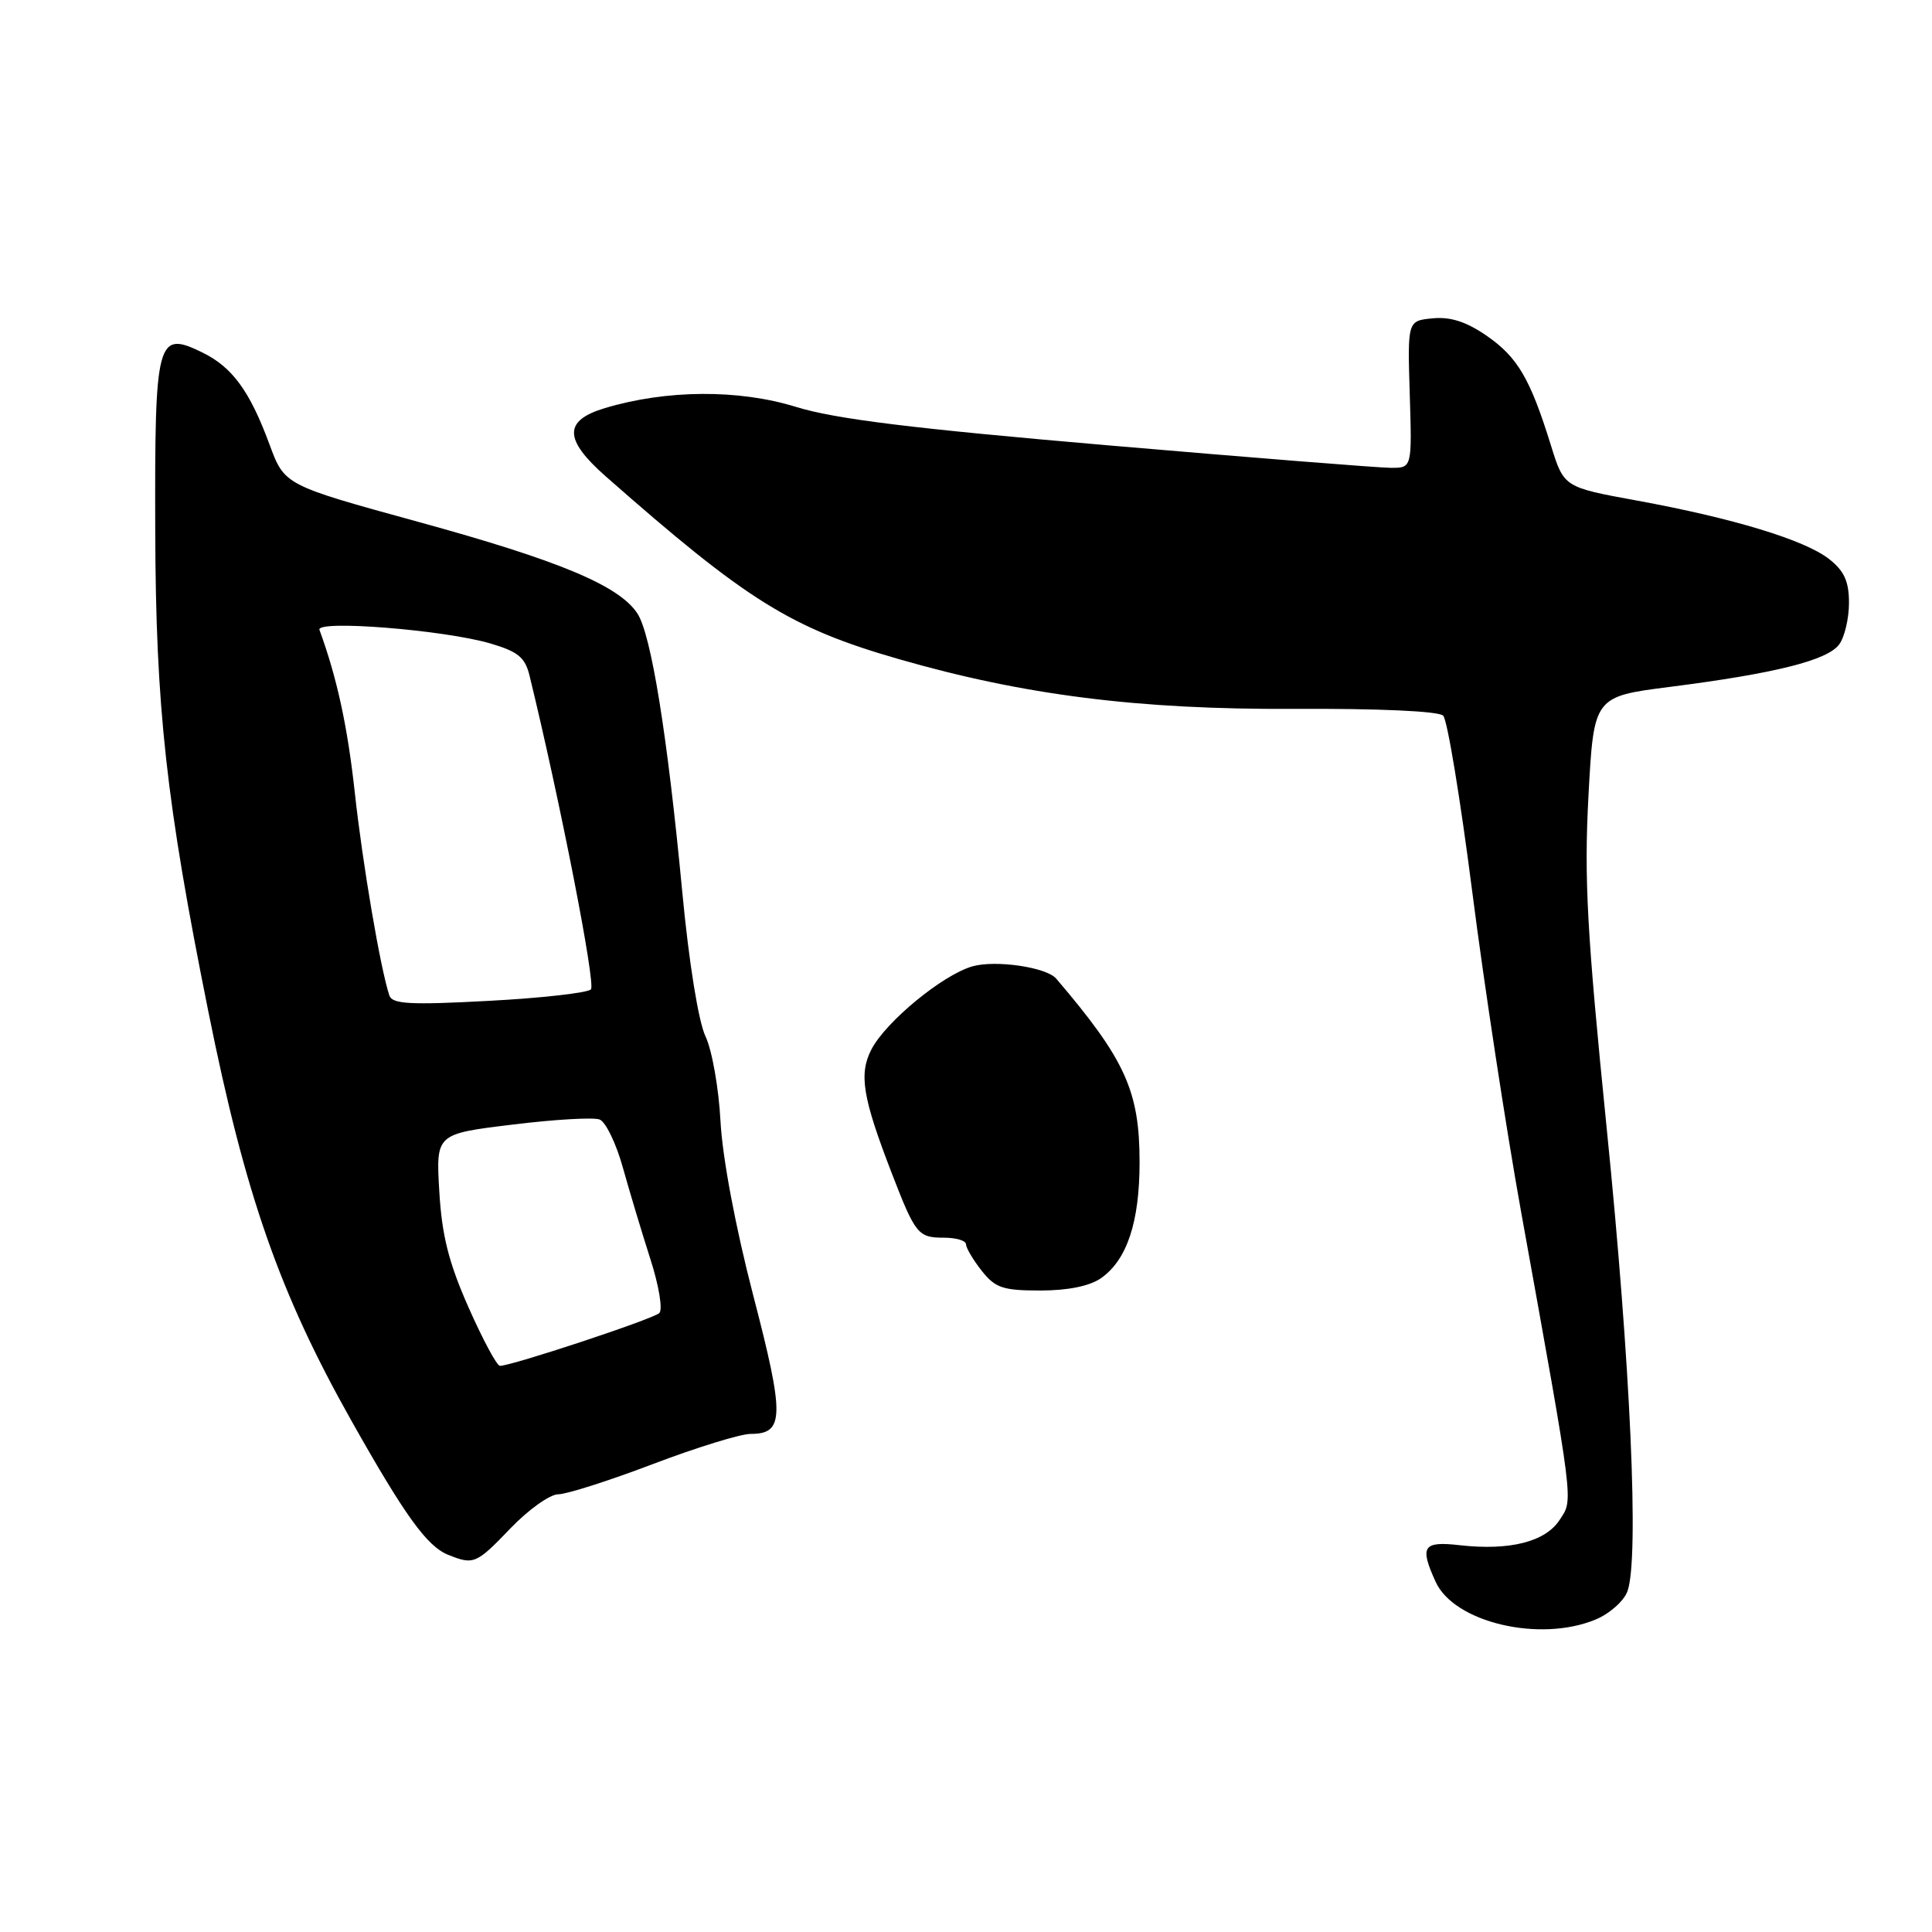 <?xml version="1.0" encoding="UTF-8" standalone="no"?>
<!DOCTYPE svg PUBLIC "-//W3C//DTD SVG 1.1//EN" "http://www.w3.org/Graphics/SVG/1.1/DTD/svg11.dtd" >
<svg xmlns="http://www.w3.org/2000/svg" xmlns:xlink="http://www.w3.org/1999/xlink" version="1.1" viewBox="0 0 256 256">
 <g >
 <path fill="currentColor"
d=" M 211.44 214.59 C 213.29 213.82 215.19 212.13 215.65 210.84 C 217.21 206.53 216.06 180.79 212.90 149.55 C 210.28 123.55 209.89 116.49 210.48 105.45 C 211.19 92.30 211.19 92.30 221.31 91.01 C 235.21 89.24 242.17 87.49 243.70 85.39 C 244.42 84.42 245.00 81.94 245.00 79.88 C 245.00 77.04 244.37 75.65 242.37 74.08 C 239.15 71.55 229.69 68.67 216.86 66.32 C 207.23 64.56 207.23 64.56 205.51 59.03 C 202.77 50.19 201.10 47.34 197.02 44.51 C 194.32 42.64 192.21 41.95 189.84 42.18 C 186.50 42.50 186.50 42.50 186.80 52.25 C 187.10 62.00 187.10 62.00 184.30 61.99 C 182.76 61.99 165.95 60.65 146.95 59.02 C 120.87 56.78 110.70 55.53 105.45 53.91 C 97.88 51.57 88.32 51.63 80.17 54.07 C 74.66 55.72 74.69 58.21 80.25 63.11 C 98.96 79.59 104.76 83.21 119.04 87.32 C 135.68 92.12 150.85 94.03 171.40 93.93 C 182.72 93.87 190.63 94.23 191.23 94.83 C 191.78 95.38 193.51 105.88 195.08 118.16 C 196.65 130.45 199.56 149.50 201.54 160.50 C 208.68 200.07 208.49 198.60 206.65 201.41 C 204.76 204.30 200.05 205.49 193.44 204.75 C 188.54 204.19 188.08 204.89 190.23 209.60 C 192.69 215.00 204.06 217.67 211.44 214.59 Z  M 67.65 202.50 C 70.03 200.03 72.87 198.00 73.97 198.00 C 75.08 198.00 80.71 196.20 86.50 194.00 C 92.29 191.80 98.12 190.00 99.46 190.00 C 103.94 190.00 103.98 187.69 99.80 171.62 C 97.44 162.53 95.72 153.34 95.47 148.57 C 95.24 144.21 94.35 139.15 93.48 137.32 C 92.55 135.36 91.29 127.55 90.41 118.25 C 88.44 97.42 86.29 84.09 84.46 81.29 C 82.03 77.59 74.09 74.27 55.35 69.13 C 37.70 64.28 37.70 64.28 35.71 58.89 C 33.09 51.79 30.77 48.63 26.78 46.69 C 20.79 43.77 20.49 44.89 20.57 70.29 C 20.64 93.80 22.00 106.17 27.60 134.00 C 32.48 158.30 37.05 171.36 46.55 188.23 C 53.64 200.82 56.57 204.88 59.36 206.01 C 62.77 207.39 63.11 207.24 67.65 202.50 Z  M 145.88 169.37 C 149.33 166.96 151.00 161.94 151.00 154.00 C 151.00 144.56 149.10 140.39 139.95 129.67 C 138.66 128.16 131.90 127.17 128.84 128.05 C 124.90 129.18 117.38 135.37 115.47 139.05 C 113.78 142.32 114.29 145.43 118.18 155.50 C 121.29 163.55 121.66 164.00 125.06 164.00 C 126.68 164.00 128.00 164.39 128.00 164.87 C 128.00 165.34 128.93 166.92 130.07 168.37 C 131.88 170.66 132.88 171.00 137.85 171.00 C 141.51 171.00 144.39 170.41 145.88 169.37 Z  M 62.08 173.23 C 59.46 167.31 58.55 163.71 58.21 157.88 C 57.76 150.25 57.76 150.25 67.87 149.02 C 73.43 148.33 78.64 148.03 79.45 148.34 C 80.26 148.65 81.64 151.51 82.53 154.70 C 83.42 157.89 85.06 163.35 86.18 166.84 C 87.31 170.34 87.84 173.54 87.36 173.99 C 86.52 174.79 67.69 181.02 66.24 180.98 C 65.83 180.97 63.96 177.48 62.08 173.23 Z  M 51.59 131.90 C 50.41 128.36 48.05 114.53 47.01 105.00 C 46.05 96.23 44.65 89.80 42.33 83.46 C 41.83 82.11 58.82 83.46 64.97 85.26 C 68.64 86.34 69.58 87.10 70.17 89.54 C 74.24 106.23 78.97 130.43 78.30 131.10 C 77.84 131.56 71.74 132.25 64.75 132.62 C 54.31 133.18 51.97 133.05 51.59 131.90 Z "/>
</g>
</svg>